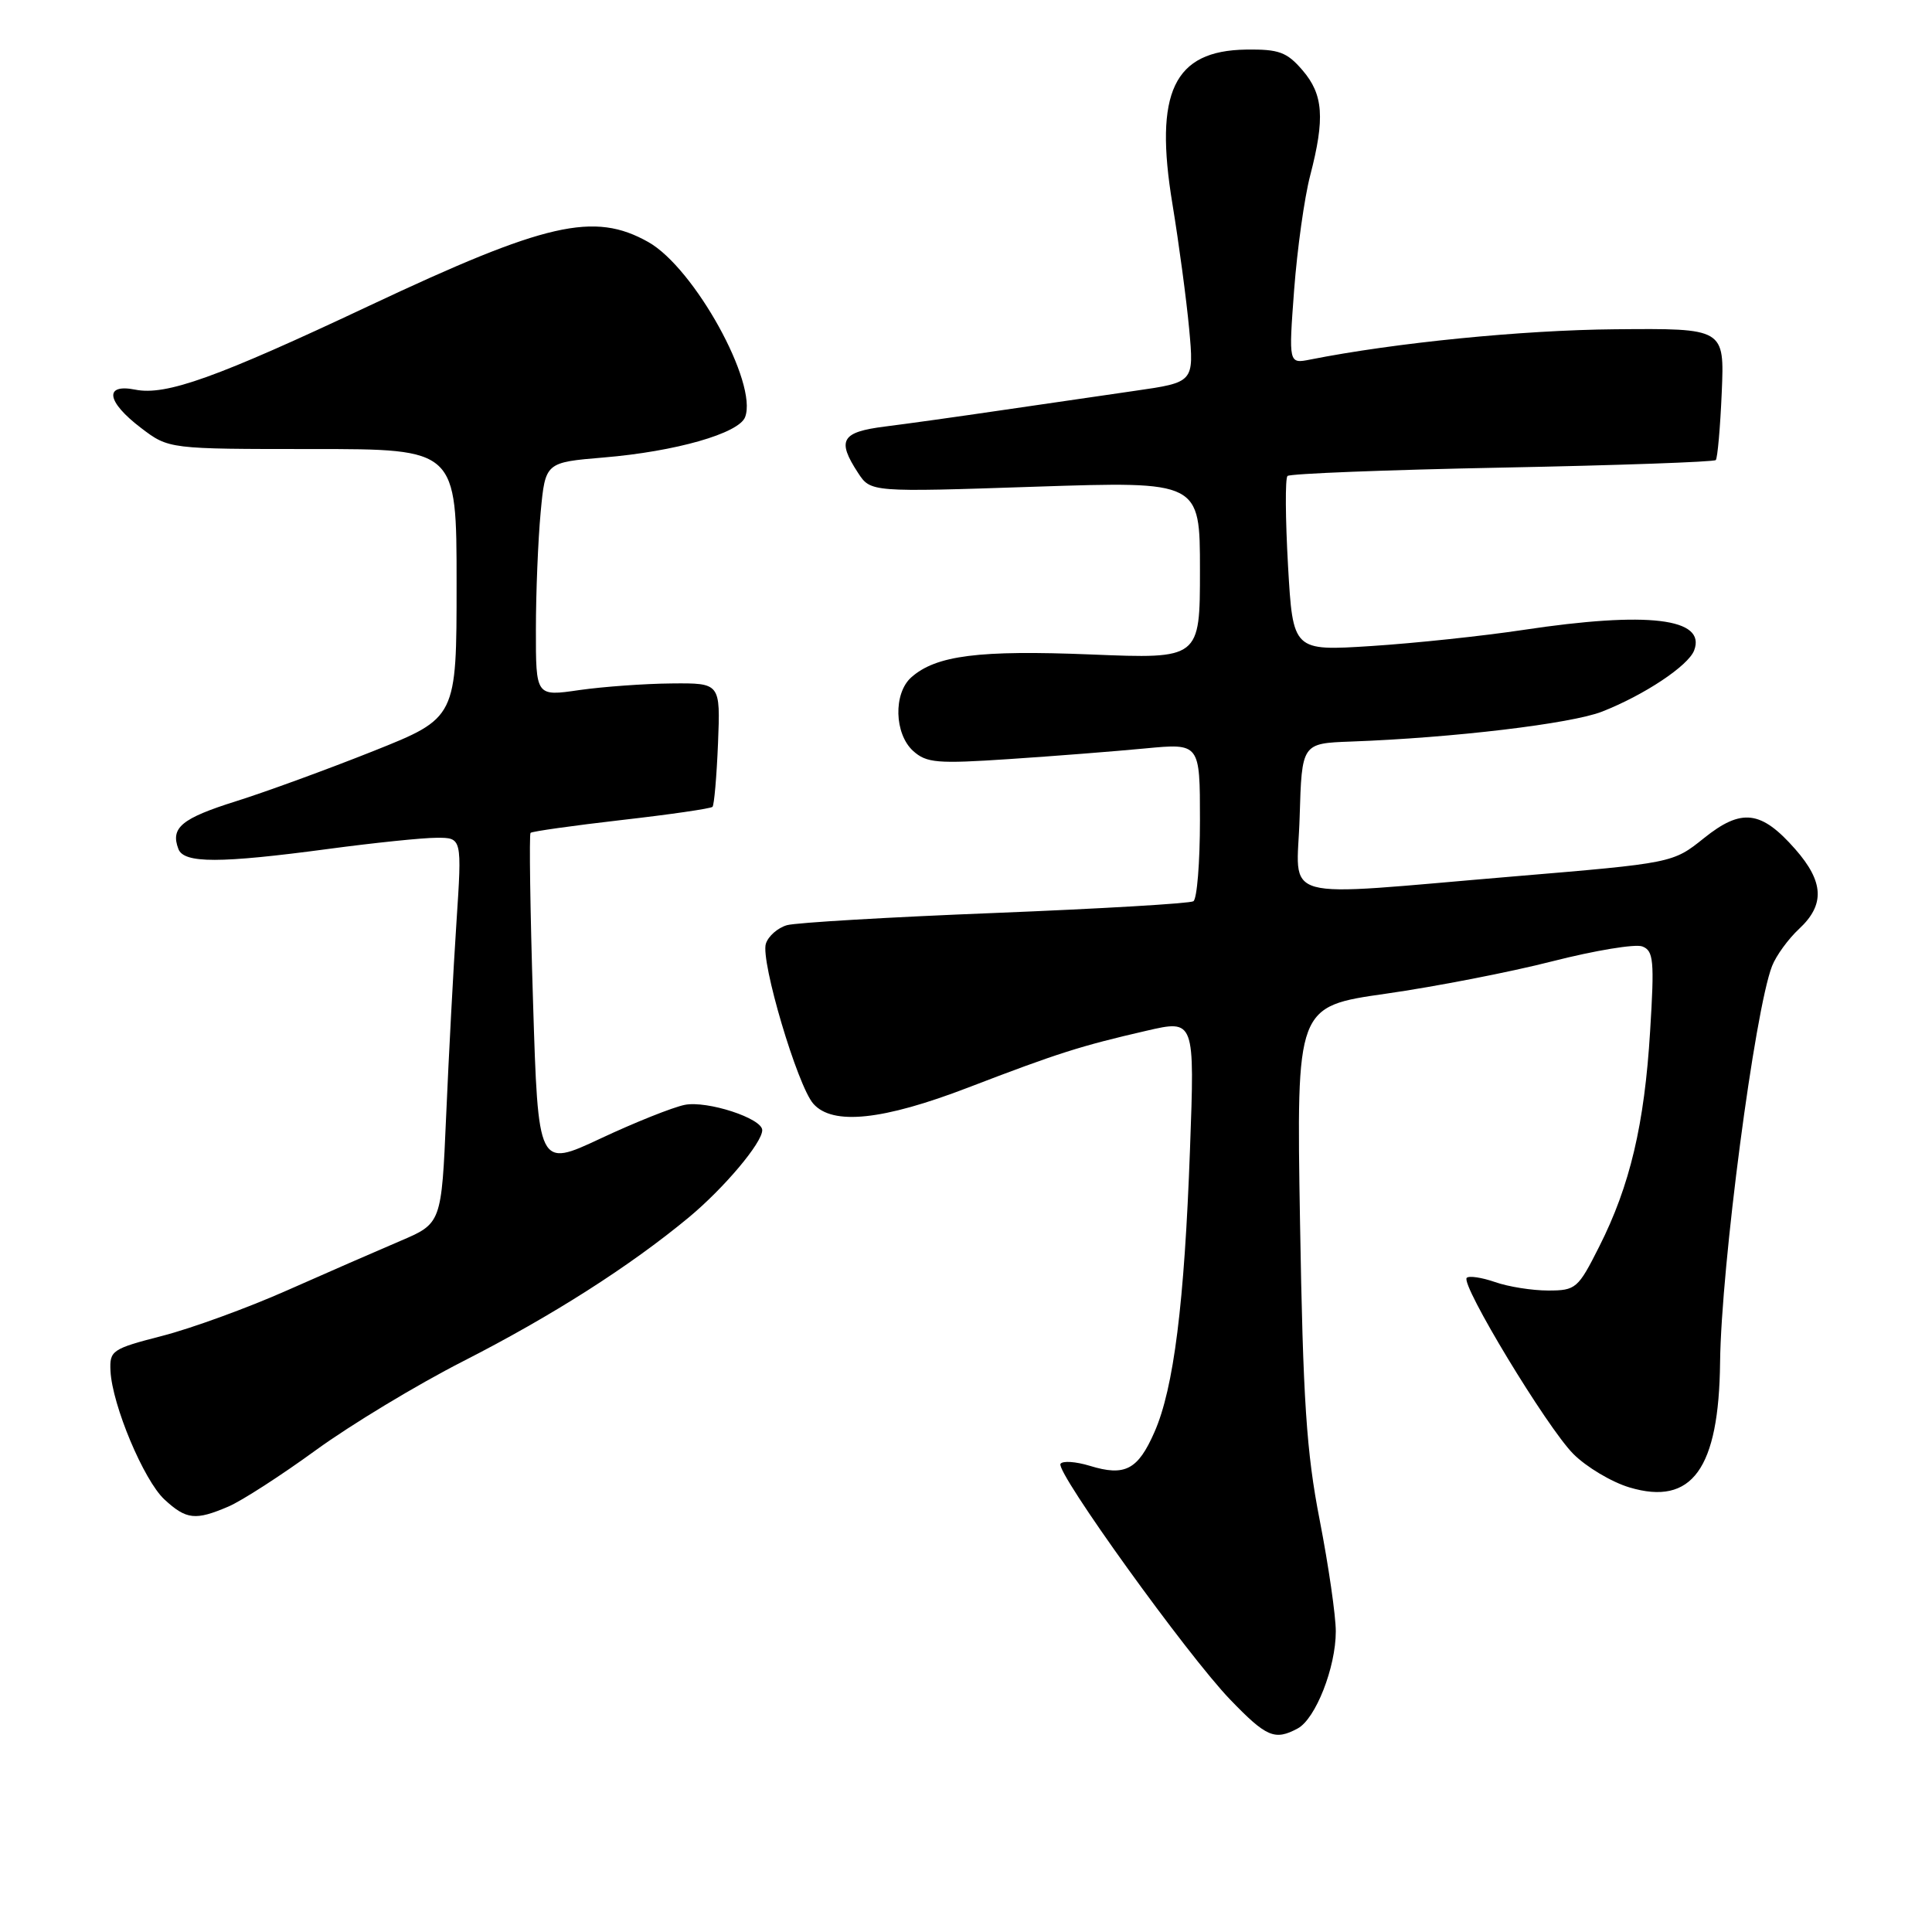 <?xml version="1.0" encoding="UTF-8" standalone="no"?>
<!DOCTYPE svg PUBLIC "-//W3C//DTD SVG 1.1//EN" "http://www.w3.org/Graphics/SVG/1.1/DTD/svg11.dtd" >
<svg xmlns="http://www.w3.org/2000/svg" xmlns:xlink="http://www.w3.org/1999/xlink" version="1.1" viewBox="0 0 256 256">
 <g >
 <path fill="currentColor"
d=" M 171.95 229.03 C 174.32 227.76 177.00 220.95 177.00 216.17 C 177.00 214.09 176.04 207.46 174.87 201.44 C 173.10 192.37 172.66 185.61 172.26 161.93 C 171.78 133.36 171.78 133.36 183.64 131.67 C 190.16 130.74 200.10 128.81 205.72 127.37 C 211.34 125.94 216.70 125.05 217.62 125.41 C 219.11 125.98 219.23 127.28 218.65 136.62 C 217.90 149.00 215.98 157.11 211.91 165.17 C 209.10 170.75 208.81 171.00 205.13 171.00 C 203.02 171.00 199.86 170.50 198.10 169.88 C 196.34 169.27 194.65 169.02 194.35 169.32 C 193.50 170.17 204.97 189.13 208.47 192.65 C 210.19 194.38 213.54 196.38 215.91 197.09 C 224.20 199.57 227.77 194.64 227.92 180.50 C 228.07 167.76 232.51 133.89 234.81 128.00 C 235.35 126.62 236.96 124.41 238.39 123.08 C 241.83 119.88 241.68 116.85 237.89 112.53 C 233.36 107.37 230.76 107.06 225.78 111.06 C 221.66 114.36 221.66 114.36 200.58 116.13 C 168.59 118.81 171.88 119.73 172.21 108.25 C 172.50 98.50 172.50 98.50 179.00 98.26 C 192.51 97.77 208.23 95.89 212.29 94.29 C 217.89 92.09 223.70 88.22 224.48 86.19 C 226.12 81.91 218.37 80.98 201.83 83.47 C 196.52 84.27 187.48 85.23 181.74 85.60 C 171.32 86.27 171.32 86.27 170.67 74.96 C 170.32 68.73 170.28 63.38 170.60 63.07 C 170.91 62.76 183.71 62.26 199.04 61.96 C 214.37 61.66 227.11 61.21 227.35 60.96 C 227.58 60.71 227.94 56.67 228.14 52.00 C 228.50 43.50 228.50 43.50 214.00 43.63 C 201.69 43.74 184.89 45.41 173.62 47.64 C 170.75 48.21 170.75 48.21 171.48 38.40 C 171.89 33.00 172.84 26.18 173.61 23.24 C 175.58 15.66 175.35 12.52 172.59 9.31 C 170.51 6.89 169.46 6.51 165.11 6.57 C 155.52 6.71 152.90 12.22 155.36 27.07 C 156.21 32.25 157.21 39.69 157.57 43.58 C 158.22 50.66 158.22 50.66 150.36 51.79 C 146.04 52.42 138.00 53.59 132.50 54.39 C 127.00 55.20 120.14 56.16 117.25 56.52 C 111.48 57.25 110.86 58.32 113.69 62.65 C 115.37 65.22 115.37 65.22 137.19 64.49 C 159.00 63.77 159.00 63.77 159.00 75.54 C 159.00 87.31 159.00 87.31 144.55 86.72 C 129.71 86.12 124.03 86.84 120.75 89.75 C 118.36 91.88 118.50 97.23 120.99 99.50 C 122.77 101.10 124.16 101.22 133.74 100.58 C 139.66 100.19 147.76 99.55 151.75 99.17 C 159.00 98.48 159.00 98.48 159.00 108.68 C 159.00 114.29 158.61 119.12 158.13 119.42 C 157.65 119.72 145.84 120.41 131.88 120.97 C 117.92 121.52 105.50 122.25 104.28 122.59 C 103.06 122.94 101.80 124.04 101.48 125.05 C 100.76 127.33 105.66 143.86 107.77 146.25 C 110.32 149.15 116.99 148.45 128.33 144.09 C 140.13 139.56 143.18 138.59 151.91 136.58 C 158.31 135.10 158.31 135.10 157.68 152.30 C 156.94 172.71 155.53 183.95 152.97 189.76 C 150.78 194.76 149.06 195.66 144.41 194.23 C 142.54 193.66 140.79 193.54 140.52 193.97 C 139.86 195.04 157.32 219.30 163.00 225.20 C 167.81 230.19 168.91 230.66 171.95 229.03 Z  M 30.28 199.62 C 32.05 198.86 37.27 195.49 41.87 192.14 C 46.48 188.79 55.25 183.49 61.37 180.37 C 73.15 174.36 83.41 167.82 91.26 161.32 C 95.94 157.43 101.00 151.43 101.00 149.75 C 101.00 148.19 93.71 145.81 90.73 146.40 C 89.14 146.72 84.11 148.73 79.57 150.86 C 71.31 154.73 71.31 154.73 70.63 132.72 C 70.25 120.62 70.11 110.56 70.30 110.36 C 70.50 110.16 75.92 109.40 82.34 108.66 C 88.76 107.93 94.19 107.14 94.41 106.91 C 94.63 106.69 94.96 102.90 95.14 98.50 C 95.46 90.50 95.46 90.50 88.98 90.56 C 85.42 90.59 79.91 90.99 76.75 91.44 C 71.00 92.28 71.00 92.28 71.01 83.39 C 71.01 78.50 71.30 71.52 71.64 67.88 C 72.26 61.27 72.26 61.27 79.99 60.62 C 89.50 59.83 97.90 57.43 98.73 55.27 C 100.45 50.79 91.99 35.49 85.90 32.07 C 78.73 28.03 72.37 29.48 49.00 40.48 C 28.71 50.04 21.99 52.45 17.92 51.63 C 13.75 50.80 14.11 53.22 18.68 56.70 C 22.36 59.50 22.36 59.50 41.43 59.50 C 60.50 59.50 60.50 59.50 60.50 77.31 C 60.50 95.12 60.50 95.12 49.50 99.51 C 43.45 101.92 35.25 104.92 31.27 106.17 C 24.05 108.44 22.56 109.68 23.64 112.50 C 24.37 114.42 29.13 114.41 43.50 112.49 C 49.55 111.68 56.01 111.01 57.86 111.01 C 61.22 111.00 61.22 111.00 60.48 122.25 C 60.07 128.44 59.46 139.94 59.12 147.80 C 58.50 162.11 58.50 162.11 53.00 164.45 C 49.98 165.74 43.23 168.68 38.00 171.00 C 32.77 173.32 25.35 176.02 21.50 177.01 C 14.83 178.73 14.51 178.95 14.64 181.66 C 14.87 186.19 19.05 196.14 21.78 198.68 C 24.69 201.37 25.89 201.50 30.28 199.62 Z "/>
</g>
</svg>
